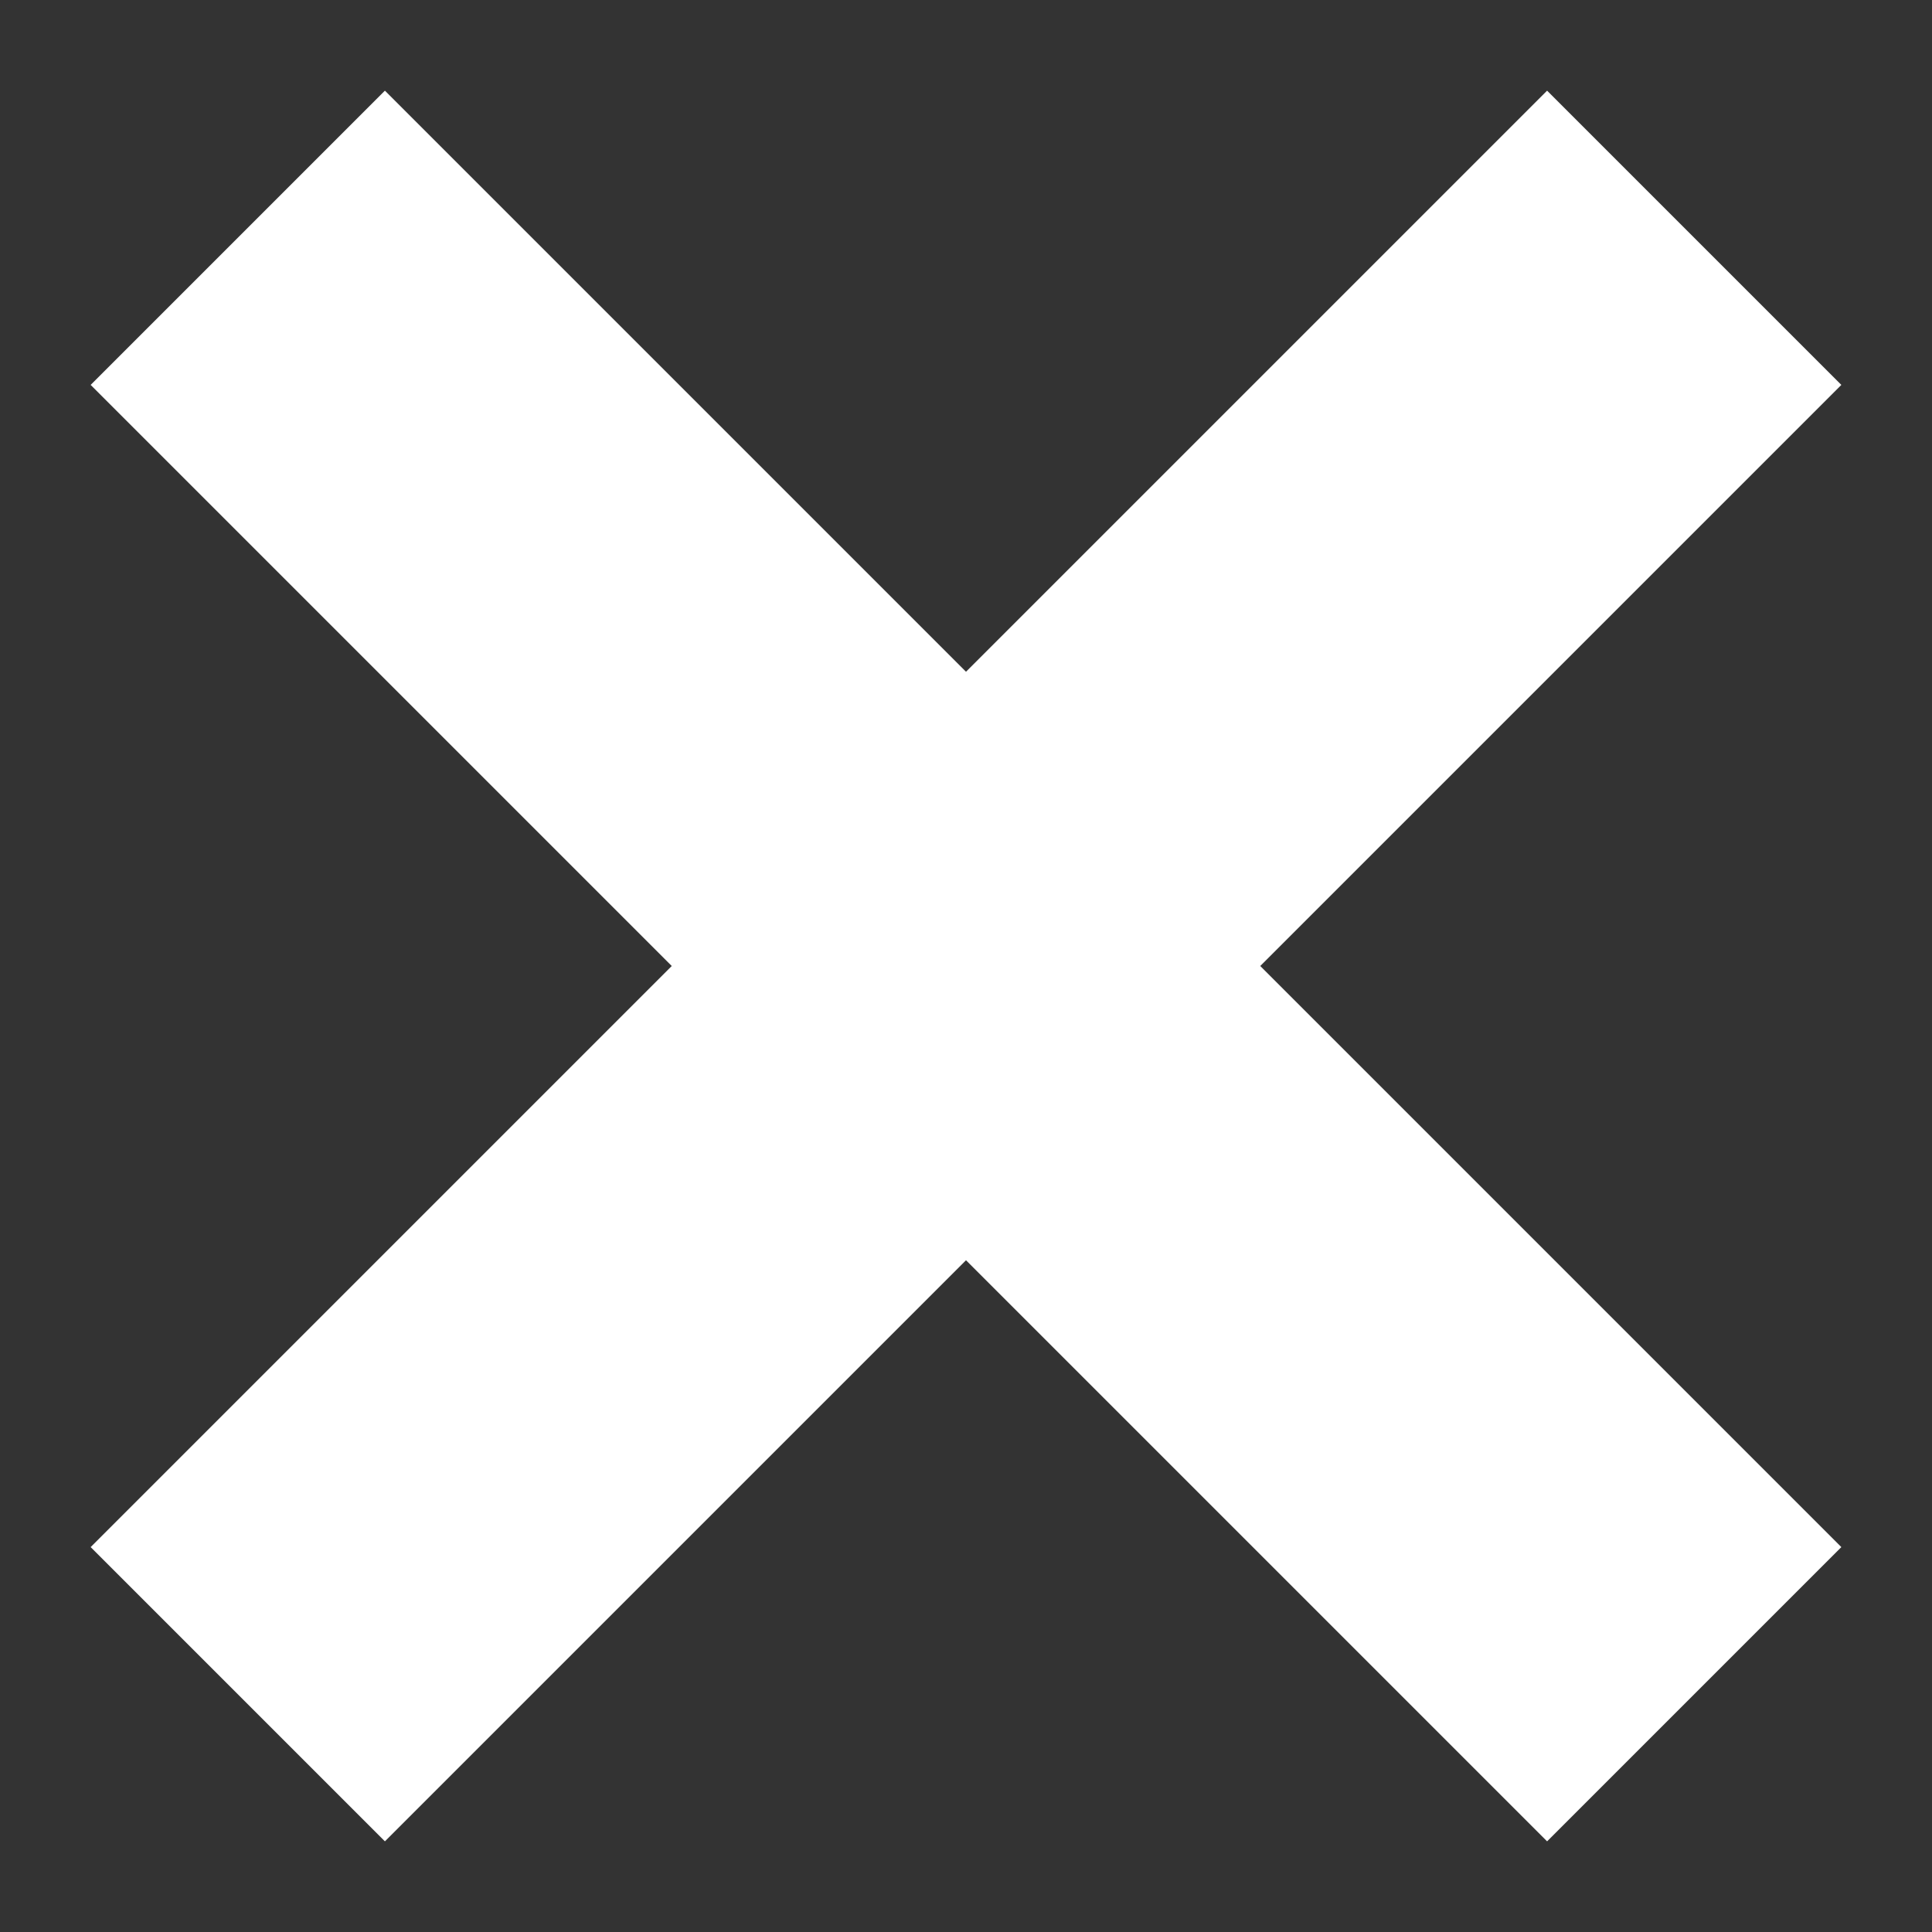 <svg width="17" height="17" viewBox="0 0 13 13" fill="none" xmlns="http://www.w3.org/2000/svg">
    <rect x="0" y="0" width="13" height="13" fill="#333333" stroke="none"/>
    <path d="M1.6 1.6L11.4 11.4M11.4 1.6L1.6 11.4" stroke="white" stroke-width="2.8"/>
</svg>
